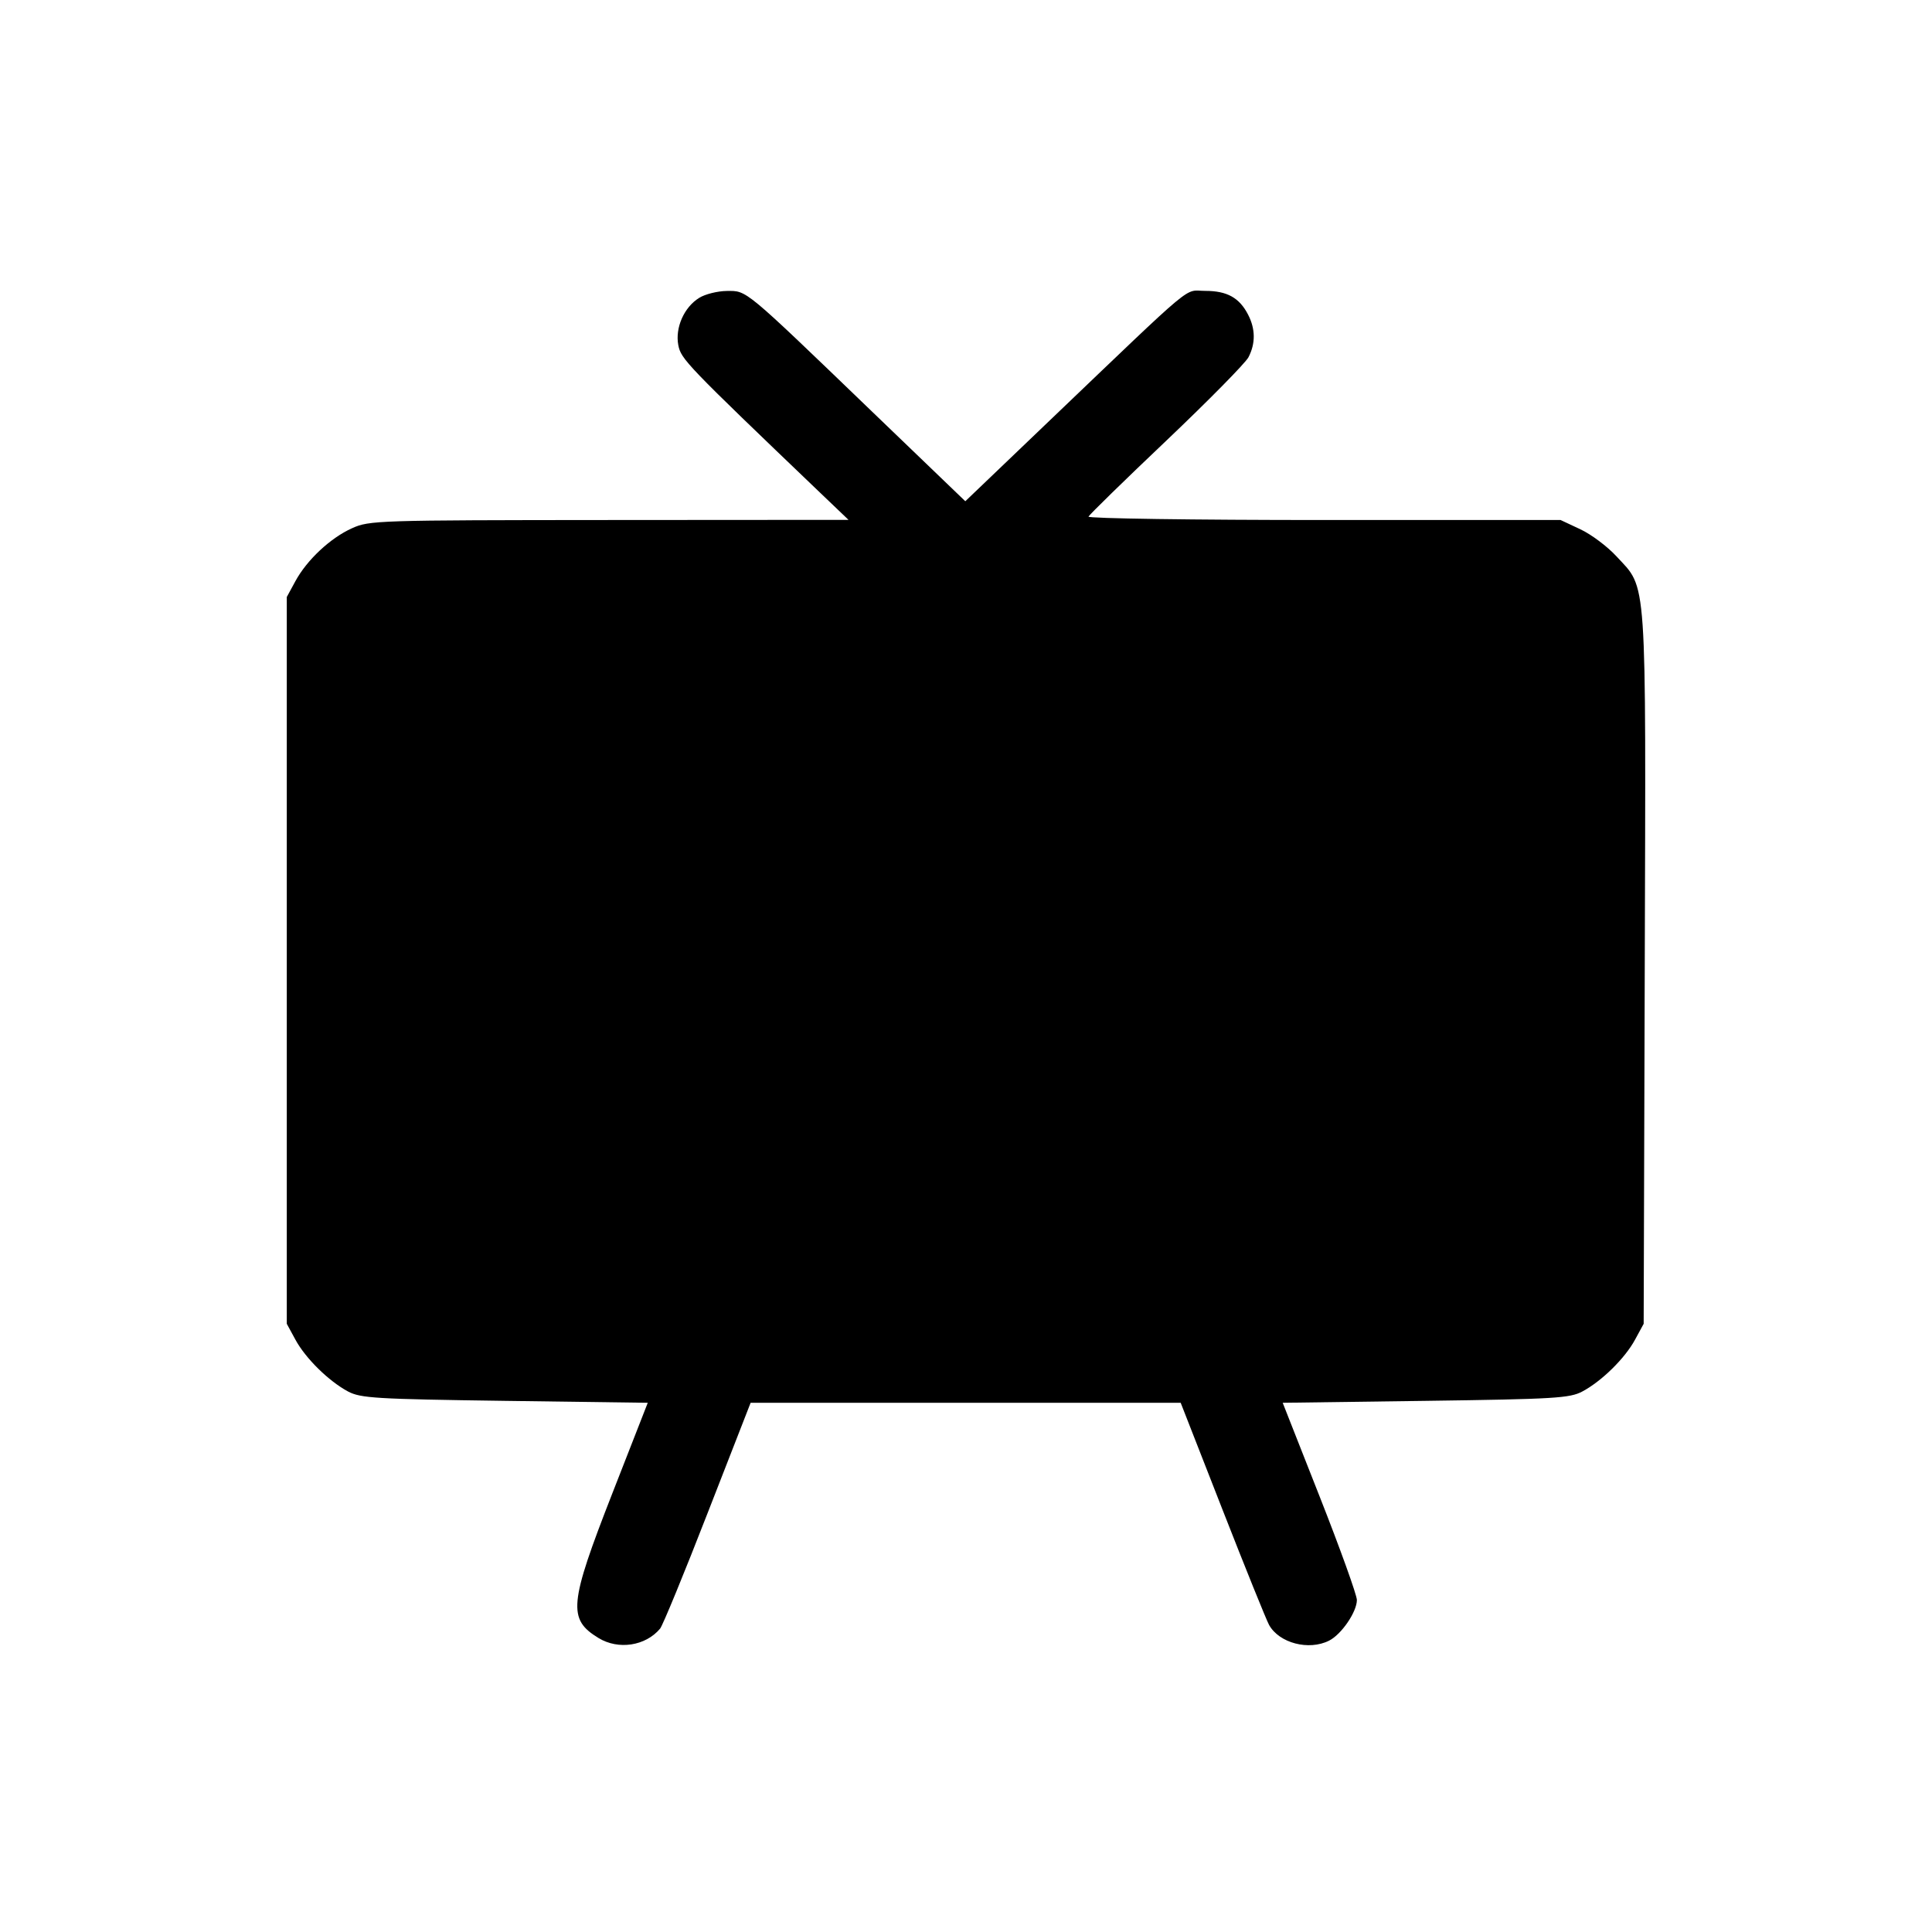 <svg width="25" height="25" viewBox="0 0 25 25" fill="none" xmlns="http://www.w3.org/2000/svg">
<path fill-rule="evenodd" clip-rule="evenodd" d="M9.048 3.854C8.852 3.975 8.735 4.24 8.777 4.465C8.812 4.647 8.874 4.712 10.621 6.384L10.98 6.727L7.883 6.729C4.881 6.731 4.779 6.734 4.556 6.835C4.275 6.961 3.971 7.246 3.822 7.521L3.711 7.725V12.428V17.13L3.822 17.334C3.953 17.577 4.255 17.873 4.504 18.006C4.667 18.092 4.858 18.104 6.533 18.127L8.382 18.152L7.922 19.328C7.363 20.758 7.345 20.952 7.745 21.196C8.003 21.353 8.354 21.299 8.542 21.074C8.576 21.032 8.854 20.358 9.158 19.575L9.713 18.152H12.495H15.278L15.818 19.532C16.115 20.291 16.387 20.964 16.422 21.027C16.553 21.262 16.936 21.362 17.198 21.23C17.358 21.15 17.558 20.857 17.558 20.704C17.558 20.64 17.342 20.04 17.078 19.37L16.598 18.152L18.447 18.127C20.122 18.104 20.313 18.092 20.475 18.006C20.725 17.873 21.027 17.577 21.158 17.334L21.269 17.13L21.283 12.533C21.298 7.364 21.317 7.633 20.916 7.198C20.8 7.072 20.591 6.915 20.45 6.849L20.194 6.729L17.131 6.729C15.447 6.729 14.076 6.709 14.085 6.685C14.095 6.661 14.548 6.218 15.093 5.701C15.637 5.184 16.115 4.699 16.155 4.623C16.248 4.444 16.246 4.256 16.15 4.071C16.037 3.852 15.878 3.764 15.596 3.764C15.312 3.764 15.517 3.593 13.578 5.446L12.491 6.486L11.274 5.316C9.616 3.72 9.668 3.764 9.406 3.765C9.286 3.766 9.125 3.806 9.048 3.854Z" fill="black"/>
</svg>
